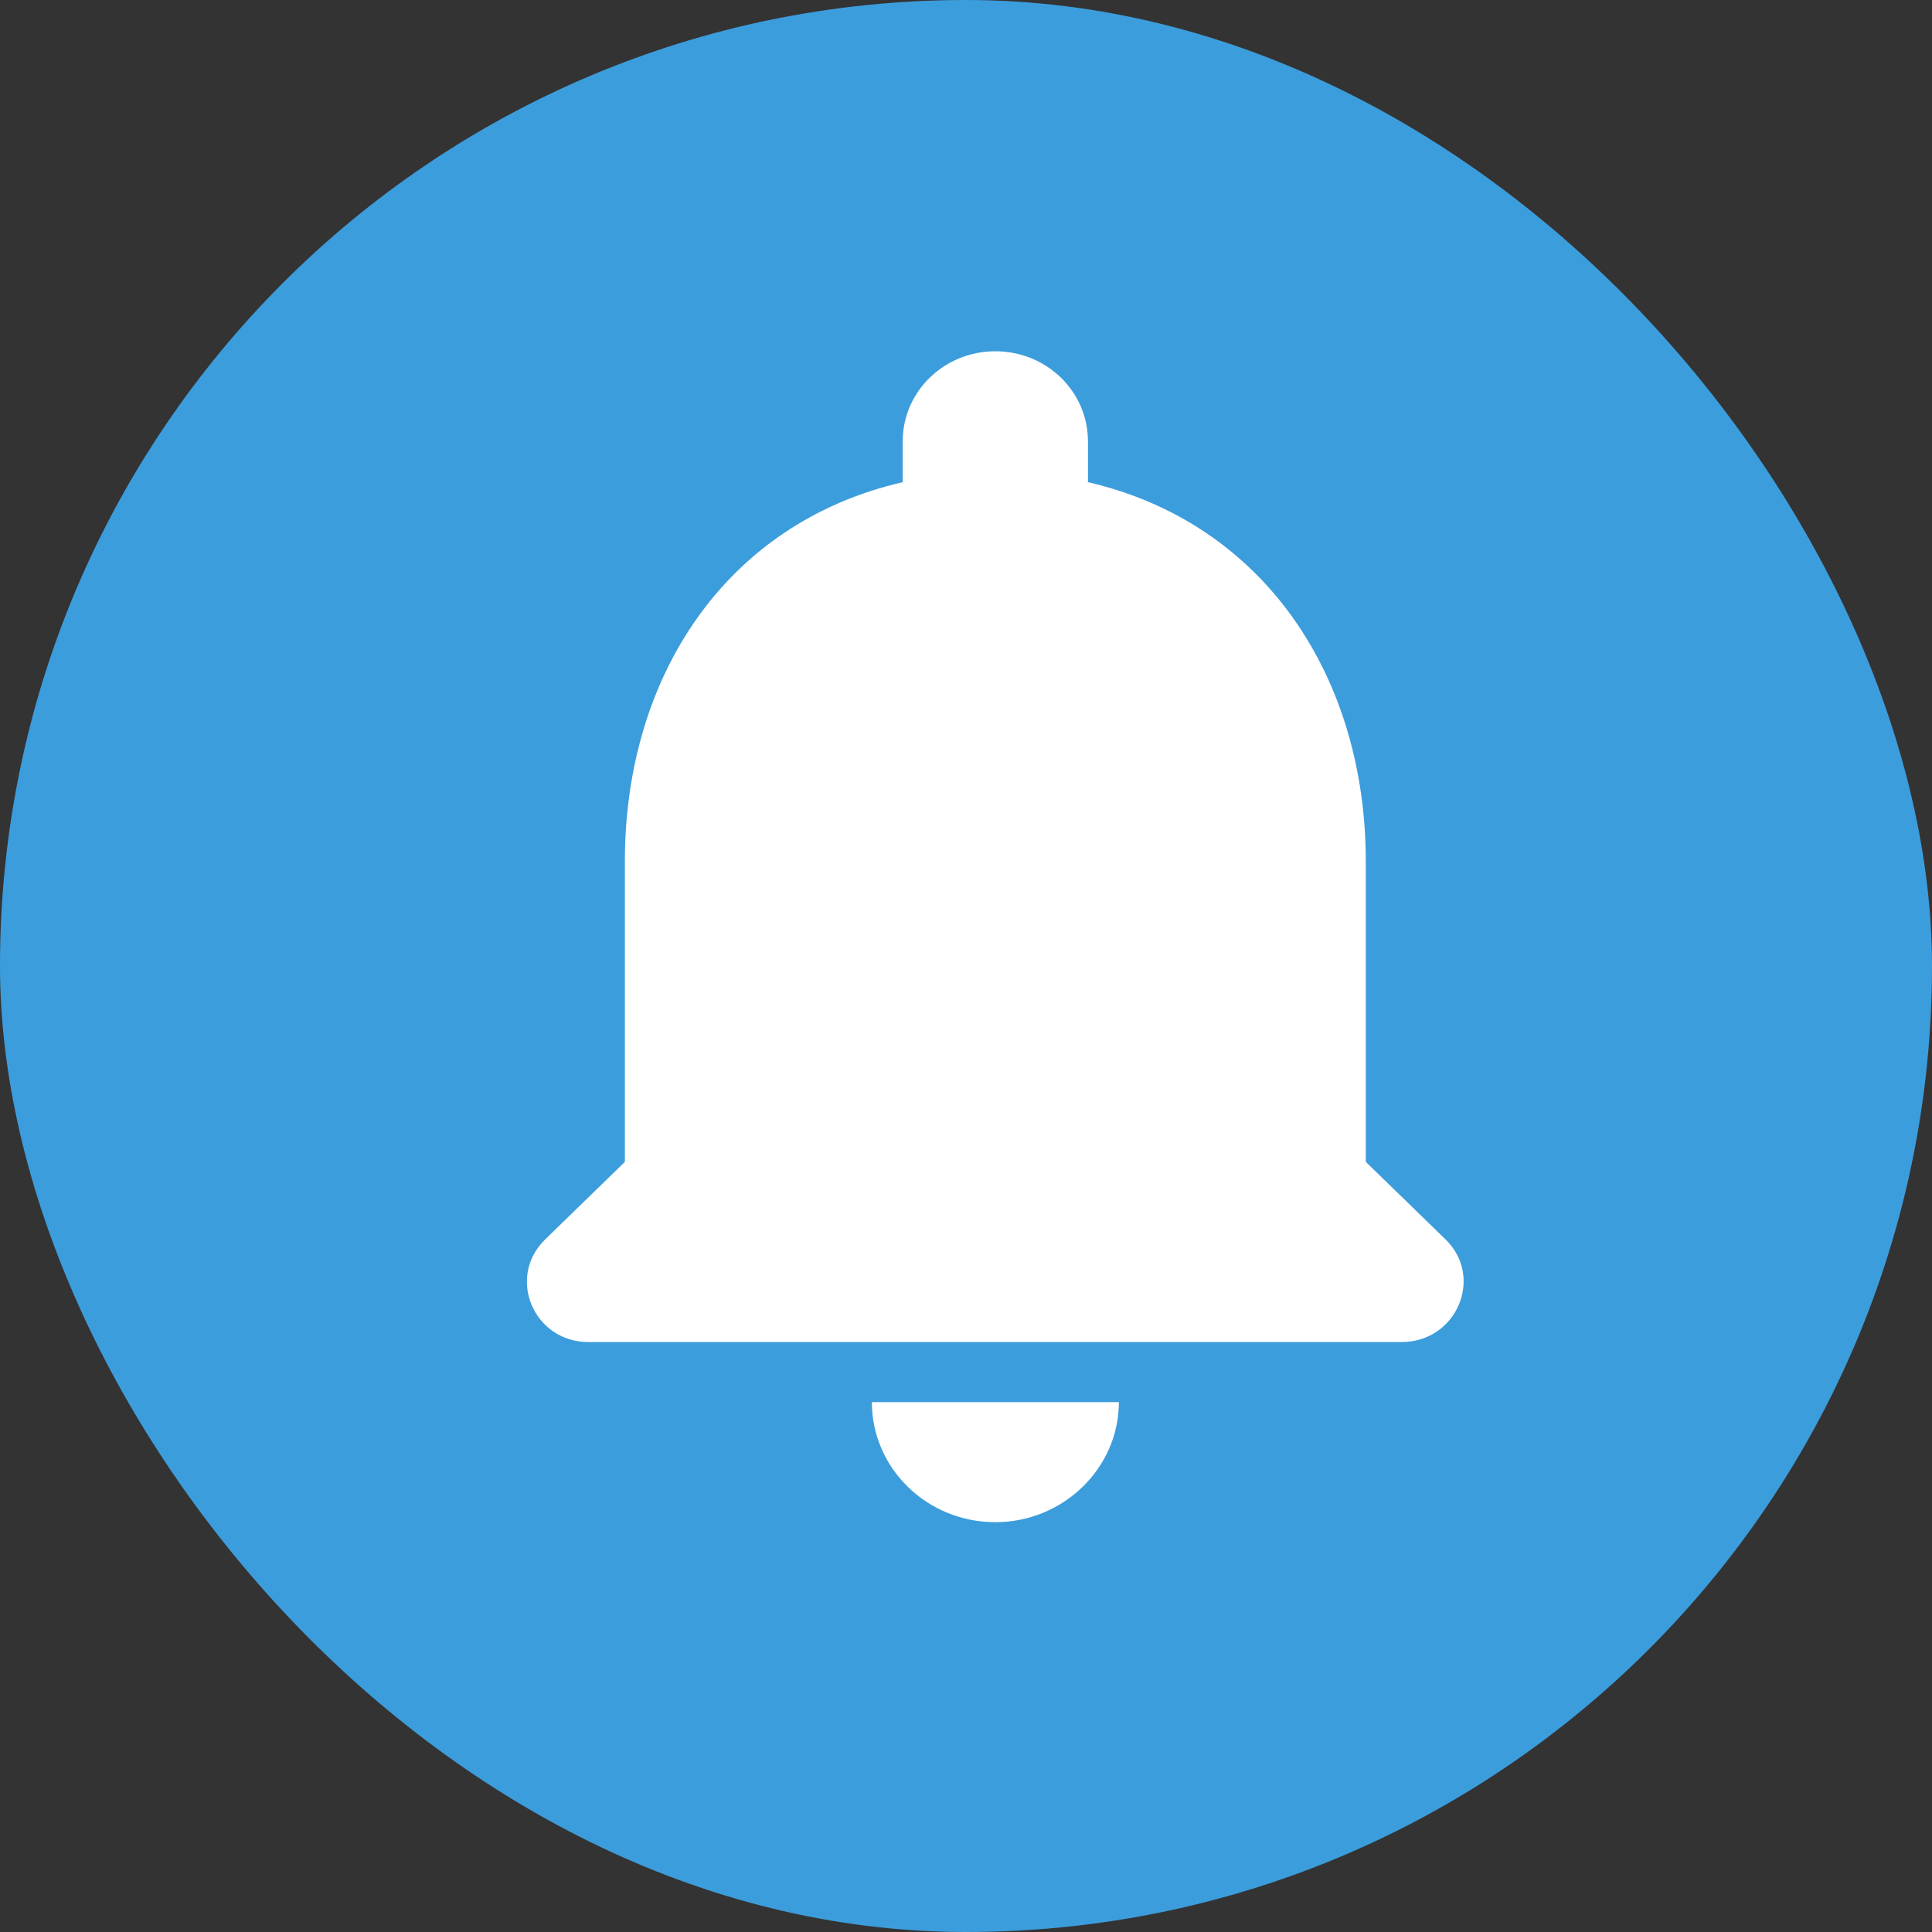 <svg width="33" height="33" viewBox="0 0 33 33" fill="none" xmlns="http://www.w3.org/2000/svg">
<rect x="0" y="0" width="33" height="33" fill="#333333" stroke="none"/>
<rect width="33" height="33" rx="16.5" fill="#3C9DDD"/>
<path d="M17.001 26C18.161 26 19.111 25.077 19.111 23.949H14.892C14.892 25.077 15.831 26 17.001 26ZM23.329 19.846V14.718C23.329 11.569 21.6 8.933 18.583 8.236V7.538C18.583 6.687 17.877 6 17.001 6C16.126 6 15.419 6.687 15.419 7.538V8.236C12.392 8.933 10.673 11.559 10.673 14.718V19.846L9.313 21.169C8.648 21.815 9.112 22.923 10.051 22.923H23.941C24.88 22.923 25.354 21.815 24.69 21.169L23.329 19.846Z" fill="white"/>
</svg>
